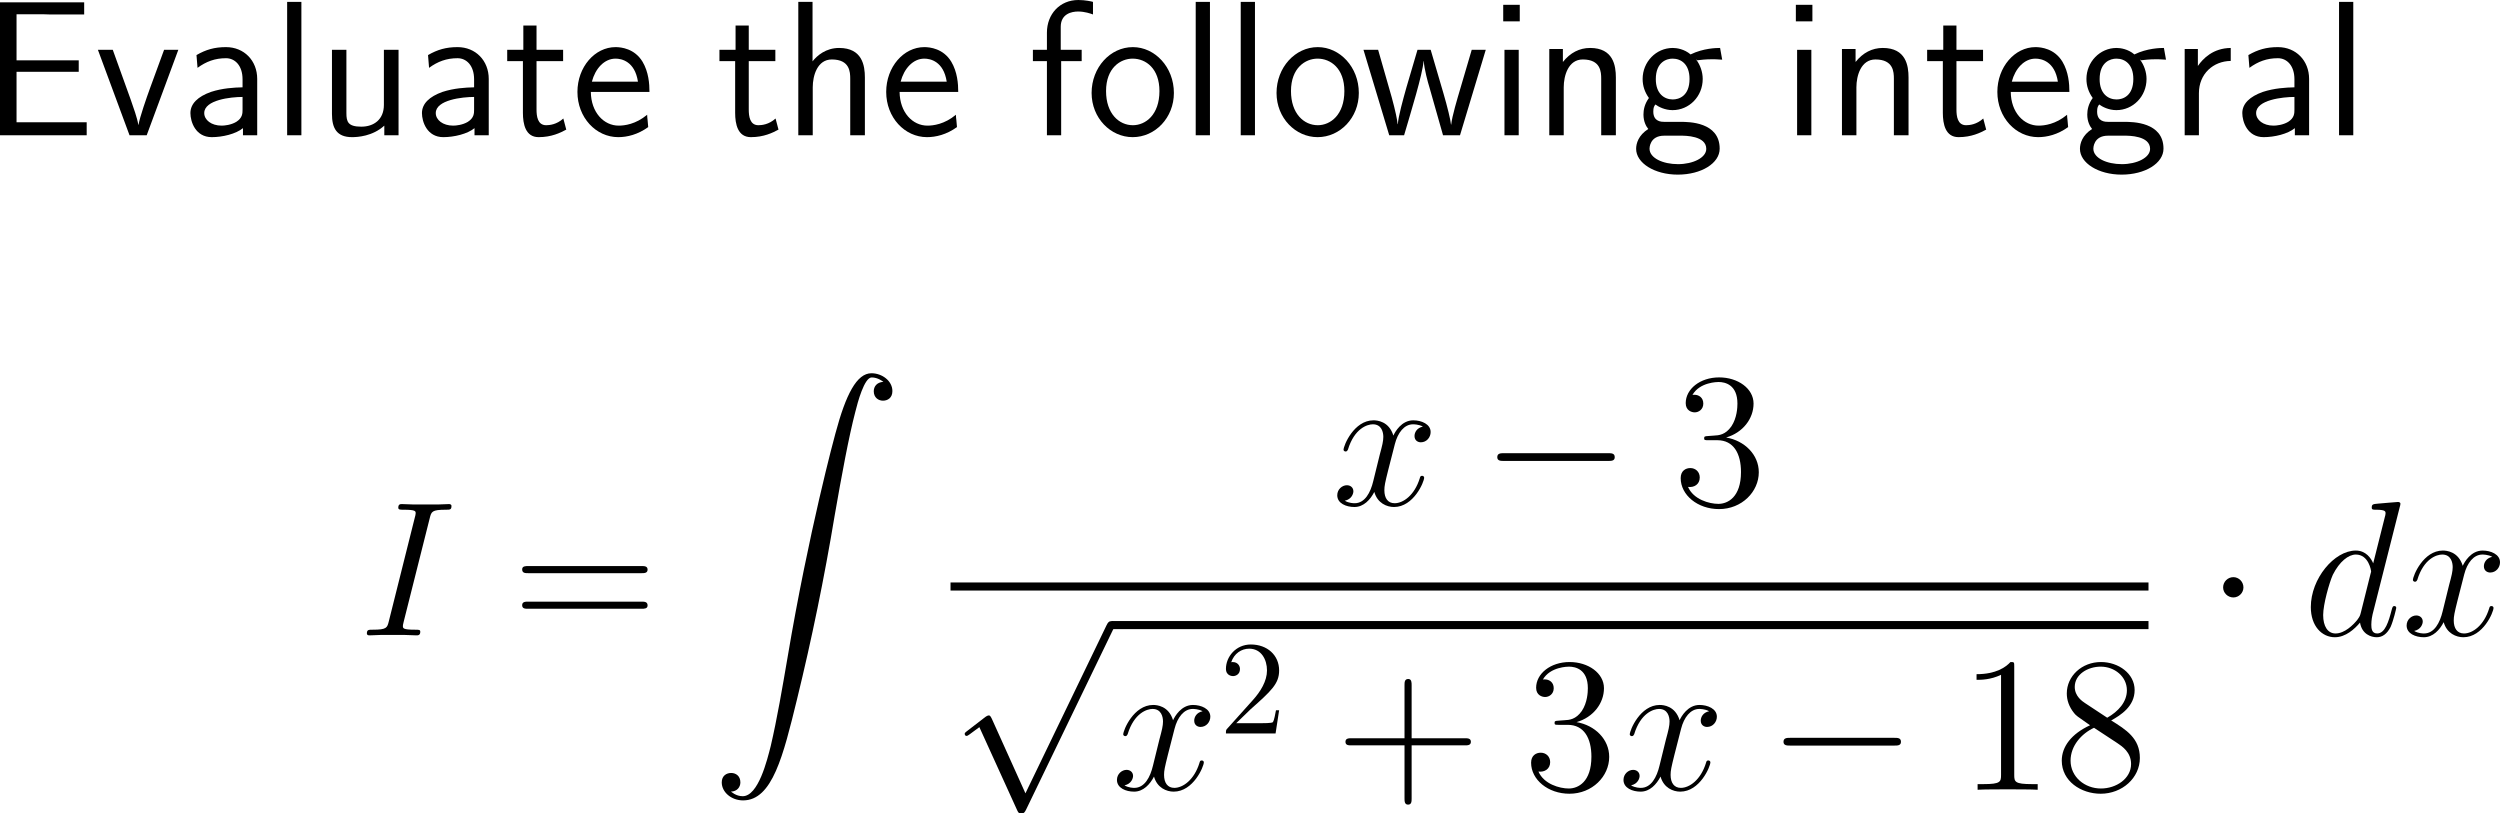 <?xml version="1.0" encoding="UTF-8"?>
<svg xmlns="http://www.w3.org/2000/svg" xmlns:xlink="http://www.w3.org/1999/xlink" width="233.198pt" height="75.874pt" viewBox="0 0 233.198 75.874" version="1.1">
<g id="surface1">
<path style=" stroke:none;fill-rule:nonzero;fill:rgb(0%,0%,0%);fill-opacity:1;" d="M 7.344 6.699 L 7.344 5.625 L 1.543 5.625 L 1.543 1.328 L 3.965 1.328 C 4.18 1.328 4.395 1.348 4.609 1.348 L 7.852 1.348 L 7.852 0.215 L 0 0.215 L 0 12.617 L 8.086 12.617 L 8.086 11.406 L 5.723 11.406 C 5.508 11.406 5.293 11.406 5.078 11.406 L 1.543 11.406 L 1.543 6.699 Z M 7.344 6.699 "/>
<path style=" stroke:none;fill-rule:nonzero;fill:rgb(0%,0%,0%);fill-opacity:1;" d="M 16.633 4.648 L 15.305 4.648 L 13.996 8.223 C 13.684 9.082 13.02 10.977 12.922 11.641 L 12.902 11.641 C 12.805 11.016 12.453 10.039 12.18 9.258 L 10.52 4.648 L 9.133 4.648 L 12.082 12.617 L 13.684 12.617 Z M 16.633 4.648 "/>
<path style=" stroke:none;fill-rule:nonzero;fill:rgb(0%,0%,0%);fill-opacity:1;" d="M 23.992 7.363 C 23.992 5.645 22.762 4.395 21.082 4.395 C 20.008 4.395 19.207 4.629 18.328 5.137 L 18.426 6.328 C 19.227 5.742 20.047 5.43 21.082 5.43 C 21.902 5.43 22.625 6.094 22.625 7.402 L 22.625 8.145 C 21.824 8.164 20.75 8.223 19.676 8.574 C 18.465 9.004 17.762 9.668 17.762 10.547 C 17.762 11.348 18.23 12.793 19.754 12.793 C 20.75 12.793 22 12.5 22.664 11.953 L 22.664 12.617 L 23.992 12.617 Z M 22.625 10.215 C 22.625 10.566 22.625 10.996 22.039 11.367 C 21.551 11.66 20.945 11.719 20.672 11.719 C 19.715 11.719 19.051 11.191 19.051 10.547 C 19.051 9.316 21.531 9.043 22.625 9.043 Z M 22.625 10.215 "/>
<path style=" stroke:none;fill-rule:nonzero;fill:rgb(0%,0%,0%);fill-opacity:1;" d="M 28.113 0.176 L 26.785 0.176 L 26.785 12.617 L 28.113 12.617 Z M 28.113 0.176 "/>
<path style=" stroke:none;fill-rule:nonzero;fill:rgb(0%,0%,0%);fill-opacity:1;" d="M 37.176 4.648 L 35.809 4.648 L 35.809 9.785 C 35.809 11.152 34.871 11.816 33.699 11.816 C 32.449 11.816 32.312 11.348 32.312 10.547 L 32.312 4.648 L 30.965 4.648 L 30.965 10.625 C 30.965 11.914 31.375 12.793 32.84 12.793 C 33.348 12.793 34.754 12.715 35.848 11.719 L 35.848 12.617 L 37.176 12.617 Z M 37.176 4.648 "/>
<path style=" stroke:none;fill-rule:nonzero;fill:rgb(0%,0%,0%);fill-opacity:1;" d="M 45.59 7.363 C 45.59 5.645 44.359 4.395 42.68 4.395 C 41.605 4.395 40.805 4.629 39.926 5.137 L 40.023 6.328 C 40.824 5.742 41.645 5.43 42.68 5.43 C 43.5 5.43 44.223 6.094 44.223 7.402 L 44.223 8.145 C 43.422 8.164 42.348 8.223 41.273 8.574 C 40.062 9.004 39.359 9.668 39.359 10.547 C 39.359 11.348 39.828 12.793 41.352 12.793 C 42.348 12.793 43.598 12.5 44.262 11.953 L 44.262 12.617 L 45.59 12.617 Z M 44.223 10.215 C 44.223 10.566 44.223 10.996 43.637 11.367 C 43.148 11.66 42.543 11.719 42.27 11.719 C 41.312 11.719 40.648 11.191 40.648 10.547 C 40.648 9.316 43.129 9.043 44.223 9.043 Z M 44.223 10.215 "/>
<path style=" stroke:none;fill-rule:nonzero;fill:rgb(0%,0%,0%);fill-opacity:1;" d="M 50.047 5.703 L 52.527 5.703 L 52.527 4.648 L 50.047 4.648 L 50.047 2.383 L 48.816 2.383 L 48.816 4.648 L 47.312 4.648 L 47.312 5.703 L 48.777 5.703 L 48.777 10.527 C 48.777 11.562 49.012 12.793 50.242 12.793 C 51.453 12.793 52.273 12.383 52.82 12.09 L 52.547 11.055 C 51.922 11.621 51.258 11.68 50.945 11.68 C 50.145 11.68 50.047 10.84 50.047 10.215 Z M 50.047 5.703 "/>
<path style=" stroke:none;fill-rule:nonzero;fill:rgb(0%,0%,0%);fill-opacity:1;" d="M 60.582 8.574 C 60.582 7.812 60.504 6.719 59.938 5.762 C 59.195 4.531 57.945 4.395 57.418 4.395 C 55.484 4.395 53.863 6.25 53.863 8.574 C 53.863 10.957 55.582 12.793 57.672 12.793 C 58.492 12.793 59.488 12.559 60.465 11.855 C 60.465 11.777 60.406 11.211 60.406 11.191 C 60.387 11.172 60.367 10.762 60.367 10.703 C 59.293 11.602 58.238 11.719 57.711 11.719 C 56.324 11.719 55.133 10.488 55.113 8.574 Z M 55.211 7.617 C 55.523 6.406 56.363 5.469 57.418 5.469 C 57.984 5.469 59.215 5.723 59.508 7.617 Z M 55.211 7.617 "/>
<path style=" stroke:none;fill-rule:nonzero;fill:rgb(0%,0%,0%);fill-opacity:1;" d="M 69.844 5.703 L 72.324 5.703 L 72.324 4.648 L 69.844 4.648 L 69.844 2.383 L 68.613 2.383 L 68.613 4.648 L 67.109 4.648 L 67.109 5.703 L 68.574 5.703 L 68.574 10.527 C 68.574 11.562 68.809 12.793 70.039 12.793 C 71.25 12.793 72.07 12.383 72.617 12.09 L 72.344 11.055 C 71.719 11.621 71.055 11.68 70.742 11.68 C 69.941 11.68 69.844 10.84 69.844 10.215 Z M 69.844 5.703 "/>
<path style=" stroke:none;fill-rule:nonzero;fill:rgb(0%,0%,0%);fill-opacity:1;" d="M 80.676 7.227 C 80.676 6.133 80.441 4.473 78.273 4.473 C 77.043 4.473 76.223 5.176 75.793 5.723 L 75.793 0.176 L 74.465 0.176 L 74.465 12.617 L 75.812 12.617 L 75.812 8.145 C 75.812 7.051 76.242 5.547 77.59 5.547 C 79.27 5.547 79.309 6.719 79.309 7.344 L 79.309 12.617 L 80.676 12.617 Z M 80.676 7.227 "/>
<path style=" stroke:none;fill-rule:nonzero;fill:rgb(0%,0%,0%);fill-opacity:1;" d="M 89.383 8.574 C 89.383 7.812 89.305 6.719 88.738 5.762 C 87.996 4.531 86.746 4.395 86.219 4.395 C 84.285 4.395 82.664 6.25 82.664 8.574 C 82.664 10.957 84.383 12.793 86.473 12.793 C 87.293 12.793 88.289 12.559 89.266 11.855 C 89.266 11.777 89.207 11.211 89.207 11.191 C 89.188 11.172 89.168 10.762 89.168 10.703 C 88.094 11.602 87.039 11.719 86.512 11.719 C 85.125 11.719 83.934 10.488 83.914 8.574 Z M 84.012 7.617 C 84.324 6.406 85.164 5.469 86.219 5.469 C 86.785 5.469 88.016 5.723 88.309 7.617 Z M 84.012 7.617 "/>
<path style=" stroke:none;fill-rule:nonzero;fill:rgb(0%,0%,0%);fill-opacity:1;" d="M 98.984 5.703 L 100.898 5.703 L 100.898 4.648 L 98.945 4.648 L 98.945 2.5 C 98.945 1.289 99.961 1.074 100.566 1.074 C 101.191 1.074 101.738 1.27 101.953 1.348 L 101.953 0.176 C 101.836 0.137 101.23 0 100.586 0 C 98.867 0 97.656 1.309 97.656 3.047 L 97.656 4.648 L 96.348 4.648 L 96.348 5.703 L 97.656 5.703 L 97.656 12.617 L 98.984 12.617 Z M 98.984 5.703 "/>
<path style=" stroke:none;fill-rule:nonzero;fill:rgb(0%,0%,0%);fill-opacity:1;" d="M 109.5 8.672 C 109.5 6.25 107.723 4.395 105.672 4.395 C 103.562 4.395 101.824 6.289 101.824 8.672 C 101.824 11.016 103.602 12.793 105.652 12.793 C 107.762 12.793 109.5 10.977 109.5 8.672 Z M 105.672 11.68 C 104.383 11.68 103.172 10.605 103.172 8.496 C 103.172 6.328 104.52 5.469 105.652 5.469 C 106.883 5.469 108.152 6.387 108.152 8.496 C 108.152 10.703 106.863 11.68 105.672 11.68 Z M 105.672 11.68 "/>
<path style=" stroke:none;fill-rule:nonzero;fill:rgb(0%,0%,0%);fill-opacity:1;" d="M 112.863 0.176 L 111.535 0.176 L 111.535 12.617 L 112.863 12.617 Z M 112.863 0.176 "/>
<path style=" stroke:none;fill-rule:nonzero;fill:rgb(0%,0%,0%);fill-opacity:1;" d="M 117.062 0.176 L 115.734 0.176 L 115.734 12.617 L 117.062 12.617 Z M 117.062 0.176 "/>
<path style=" stroke:none;fill-rule:nonzero;fill:rgb(0%,0%,0%);fill-opacity:1;" d="M 126.75 8.672 C 126.75 6.25 124.973 4.395 122.922 4.395 C 120.812 4.395 119.074 6.289 119.074 8.672 C 119.074 11.016 120.852 12.793 122.902 12.793 C 125.012 12.793 126.75 10.977 126.75 8.672 Z M 122.922 11.68 C 121.633 11.68 120.422 10.605 120.422 8.496 C 120.422 6.328 121.77 5.469 122.902 5.469 C 124.133 5.469 125.402 6.387 125.402 8.496 C 125.402 10.703 124.113 11.68 122.922 11.68 Z M 122.922 11.68 "/>
<path style=" stroke:none;fill-rule:nonzero;fill:rgb(0%,0%,0%);fill-opacity:1;" d="M 138.59 4.648 L 137.281 4.648 L 136.207 8.301 C 135.953 9.16 135.445 10.84 135.367 11.621 L 135.348 11.621 C 135.309 11.191 135.016 9.98 134.645 8.711 L 133.453 4.648 L 132.223 4.648 L 131.188 8.164 C 130.875 9.277 130.445 10.82 130.387 11.582 L 130.367 11.582 C 130.348 11.23 130.152 10.293 129.82 9.082 L 128.551 4.648 L 127.184 4.648 L 129.586 12.617 L 130.973 12.617 C 131.637 10.352 132.691 6.953 132.789 5.703 L 132.809 5.703 C 132.848 6.426 133.199 7.715 133.336 8.145 L 134.605 12.617 L 136.188 12.617 Z M 138.59 4.648 "/>
<path style=" stroke:none;fill-rule:nonzero;fill:rgb(0%,0%,0%);fill-opacity:1;" d="M 141.762 0.449 L 140.219 0.449 L 140.219 1.992 L 141.762 1.992 Z M 141.664 4.648 L 140.336 4.648 L 140.336 12.617 L 141.664 12.617 Z M 141.664 4.648 "/>
<path style=" stroke:none;fill-rule:nonzero;fill:rgb(0%,0%,0%);fill-opacity:1;" d="M 150.727 7.227 C 150.727 6.133 150.492 4.473 148.324 4.473 C 147.328 4.473 146.469 4.922 145.785 5.781 L 145.785 4.57 L 144.516 4.57 L 144.516 12.617 L 145.863 12.617 L 145.863 8.145 C 145.863 7.051 146.293 5.547 147.641 5.547 C 149.32 5.547 149.359 6.719 149.359 7.344 L 149.359 12.617 L 150.727 12.617 Z M 150.727 7.227 "/>
<path style=" stroke:none;fill-rule:nonzero;fill:rgb(0%,0%,0%);fill-opacity:1;" d="M 158.242 5.547 C 158.242 5.547 158.281 5.586 158.301 5.625 C 158.672 5.586 159.062 5.527 159.727 5.527 C 159.785 5.527 160.195 5.527 160.645 5.566 L 160.449 4.473 C 160.117 4.473 158.887 4.492 157.695 5.078 C 157.109 4.57 156.387 4.473 156.035 4.473 C 154.473 4.473 153.223 5.781 153.223 7.363 C 153.223 8.008 153.418 8.594 153.809 9.141 C 153.398 9.707 153.301 10.254 153.301 10.684 C 153.301 11.348 153.555 11.797 153.75 12.031 C 152.832 12.617 152.617 13.379 152.617 13.887 C 152.617 15.195 154.316 16.289 156.504 16.289 C 158.691 16.289 160.41 15.234 160.41 13.867 C 160.41 11.367 157.5 11.367 156.777 11.367 L 155.254 11.367 C 155 11.367 154.219 11.367 154.219 10.41 C 154.219 10.02 154.297 9.902 154.414 9.746 C 154.707 9.961 155.293 10.273 156.016 10.273 C 157.559 10.273 158.828 9.004 158.828 7.363 C 158.828 6.719 158.594 6.055 158.223 5.566 Z M 156.035 9.277 C 155.254 9.277 154.453 8.75 154.453 7.383 C 154.453 5.781 155.469 5.469 156.016 5.469 C 156.816 5.469 157.598 5.996 157.598 7.363 C 157.598 8.965 156.602 9.277 156.035 9.277 Z M 156.797 12.656 C 157.188 12.656 159.16 12.656 159.16 13.887 C 159.16 14.707 157.93 15.312 156.523 15.312 C 155.117 15.312 153.867 14.746 153.867 13.867 C 153.867 13.828 153.867 12.656 155.234 12.656 Z M 156.797 12.656 "/>
<path style=" stroke:none;fill-rule:nonzero;fill:rgb(0%,0%,0%);fill-opacity:1;" d="M 169.059 0.449 L 167.516 0.449 L 167.516 1.992 L 169.059 1.992 Z M 168.961 4.648 L 167.633 4.648 L 167.633 12.617 L 168.961 12.617 Z M 168.961 4.648 "/>
<path style=" stroke:none;fill-rule:nonzero;fill:rgb(0%,0%,0%);fill-opacity:1;" d="M 178.027 7.227 C 178.027 6.133 177.793 4.473 175.625 4.473 C 174.629 4.473 173.77 4.922 173.086 5.781 L 173.086 4.57 L 171.816 4.57 L 171.816 12.617 L 173.164 12.617 L 173.164 8.145 C 173.164 7.051 173.594 5.547 174.941 5.547 C 176.621 5.547 176.66 6.719 176.66 7.344 L 176.66 12.617 L 178.027 12.617 Z M 178.027 7.227 "/>
<path style=" stroke:none;fill-rule:nonzero;fill:rgb(0%,0%,0%);fill-opacity:1;" d="M 182.496 5.703 L 184.977 5.703 L 184.977 4.648 L 182.496 4.648 L 182.496 2.383 L 181.266 2.383 L 181.266 4.648 L 179.762 4.648 L 179.762 5.703 L 181.227 5.703 L 181.227 10.527 C 181.227 11.562 181.461 12.793 182.691 12.793 C 183.902 12.793 184.723 12.383 185.27 12.09 L 184.996 11.055 C 184.371 11.621 183.707 11.68 183.395 11.68 C 182.594 11.68 182.496 10.84 182.496 10.215 Z M 182.496 5.703 "/>
<path style=" stroke:none;fill-rule:nonzero;fill:rgb(0%,0%,0%);fill-opacity:1;" d="M 193.031 8.574 C 193.031 7.812 192.953 6.719 192.387 5.762 C 191.645 4.531 190.395 4.395 189.867 4.395 C 187.934 4.395 186.312 6.25 186.312 8.574 C 186.312 10.957 188.031 12.793 190.121 12.793 C 190.941 12.793 191.938 12.559 192.914 11.855 C 192.914 11.777 192.855 11.211 192.855 11.191 C 192.836 11.172 192.816 10.762 192.816 10.703 C 191.742 11.602 190.688 11.719 190.16 11.719 C 188.773 11.719 187.582 10.488 187.562 8.574 Z M 187.66 7.617 C 187.973 6.406 188.812 5.469 189.867 5.469 C 190.434 5.469 191.664 5.723 191.957 7.617 Z M 187.66 7.617 "/>
<path style=" stroke:none;fill-rule:nonzero;fill:rgb(0%,0%,0%);fill-opacity:1;" d="M 199.641 5.547 C 199.641 5.547 199.68 5.586 199.699 5.625 C 200.07 5.586 200.461 5.527 201.125 5.527 C 201.184 5.527 201.594 5.527 202.043 5.566 L 201.848 4.473 C 201.516 4.473 200.285 4.492 199.094 5.078 C 198.508 4.57 197.785 4.473 197.434 4.473 C 195.871 4.473 194.621 5.781 194.621 7.363 C 194.621 8.008 194.816 8.594 195.207 9.141 C 194.797 9.707 194.699 10.254 194.699 10.684 C 194.699 11.348 194.953 11.797 195.148 12.031 C 194.23 12.617 194.016 13.379 194.016 13.887 C 194.016 15.195 195.715 16.289 197.902 16.289 C 200.09 16.289 201.809 15.234 201.809 13.867 C 201.809 11.367 198.898 11.367 198.176 11.367 L 196.652 11.367 C 196.398 11.367 195.617 11.367 195.617 10.41 C 195.617 10.02 195.695 9.902 195.812 9.746 C 196.105 9.961 196.691 10.273 197.414 10.273 C 198.957 10.273 200.227 9.004 200.227 7.363 C 200.227 6.719 199.992 6.055 199.621 5.566 Z M 197.434 9.277 C 196.652 9.277 195.852 8.75 195.852 7.383 C 195.852 5.781 196.867 5.469 197.414 5.469 C 198.215 5.469 198.996 5.996 198.996 7.363 C 198.996 8.965 198 9.277 197.434 9.277 Z M 198.195 12.656 C 198.586 12.656 200.559 12.656 200.559 13.887 C 200.559 14.707 199.328 15.312 197.922 15.312 C 196.516 15.312 195.266 14.746 195.266 13.867 C 195.266 13.828 195.266 12.656 196.633 12.656 Z M 198.195 12.656 "/>
<path style=" stroke:none;fill-rule:nonzero;fill:rgb(0%,0%,0%);fill-opacity:1;" d="M 205.113 8.691 C 205.113 6.875 206.461 5.703 208.082 5.684 L 208.082 4.473 C 206.441 4.492 205.504 5.449 205.016 6.152 L 205.016 4.57 L 203.785 4.57 L 203.785 12.617 L 205.113 12.617 Z M 205.113 8.691 "/>
<path style=" stroke:none;fill-rule:nonzero;fill:rgb(0%,0%,0%);fill-opacity:1;" d="M 215.391 7.363 C 215.391 5.645 214.16 4.395 212.48 4.395 C 211.406 4.395 210.605 4.629 209.727 5.137 L 209.824 6.328 C 210.625 5.742 211.445 5.43 212.48 5.43 C 213.301 5.43 214.023 6.094 214.023 7.402 L 214.023 8.145 C 213.223 8.164 212.148 8.223 211.074 8.574 C 209.863 9.004 209.16 9.668 209.16 10.547 C 209.16 11.348 209.629 12.793 211.152 12.793 C 212.148 12.793 213.398 12.5 214.062 11.953 L 214.062 12.617 L 215.391 12.617 Z M 214.023 10.215 C 214.023 10.566 214.023 10.996 213.438 11.367 C 212.949 11.66 212.344 11.719 212.07 11.719 C 211.113 11.719 210.449 11.191 210.449 10.547 C 210.449 9.316 212.93 9.043 214.023 9.043 Z M 214.023 10.215 "/>
<path style=" stroke:none;fill-rule:nonzero;fill:rgb(0%,0%,0%);fill-opacity:1;" d="M 219.512 0.176 L 218.184 0.176 L 218.184 12.617 L 219.512 12.617 Z M 219.512 0.176 "/>
<path style=" stroke:none;fill-rule:nonzero;fill:rgb(0%,0%,0%);fill-opacity:1;" d="M 40.082 48.348 C 40.238 47.723 40.277 47.547 41.586 47.547 C 41.977 47.547 42.113 47.547 42.113 47.195 C 42.113 47.02 41.918 47.02 41.879 47.02 C 41.547 47.02 41.156 47.059 40.824 47.059 L 38.617 47.059 C 38.266 47.059 37.855 47.02 37.504 47.02 C 37.348 47.02 37.152 47.02 37.152 47.352 C 37.152 47.547 37.309 47.547 37.66 47.547 C 38.773 47.547 38.773 47.684 38.773 47.879 C 38.773 47.996 38.734 48.113 38.695 48.27 L 36.273 57.938 C 36.117 58.562 36.078 58.738 34.77 58.738 C 34.379 58.738 34.223 58.738 34.223 59.09 C 34.223 59.266 34.398 59.266 34.477 59.266 C 34.809 59.266 35.199 59.227 35.531 59.227 L 37.738 59.227 C 38.09 59.227 38.48 59.266 38.832 59.266 C 38.988 59.266 39.203 59.266 39.203 58.934 C 39.203 58.738 39.086 58.738 38.695 58.738 C 37.582 58.738 37.582 58.602 37.582 58.387 C 37.582 58.348 37.582 58.27 37.66 57.977 Z M 40.082 48.348 "/>
<path style=" stroke:none;fill-rule:nonzero;fill:rgb(0%,0%,0%);fill-opacity:1;" d="M 59.84 53.465 C 60.094 53.465 60.406 53.465 60.406 53.133 C 60.406 52.801 60.094 52.801 59.84 52.801 L 49.273 52.801 C 49.02 52.801 48.707 52.801 48.707 53.113 C 48.707 53.465 49 53.465 49.273 53.465 Z M 59.84 56.785 C 60.094 56.785 60.406 56.785 60.406 56.473 C 60.406 56.121 60.094 56.121 59.84 56.121 L 49.273 56.121 C 49.02 56.121 48.707 56.121 48.707 56.453 C 48.707 56.785 49 56.785 49.273 56.785 Z M 59.84 56.785 "/>
<path style=" stroke:none;fill-rule:nonzero;fill:rgb(0%,0%,0%);fill-opacity:1;" d="M 68.184 73.84 C 68.77 73.82 69.062 73.41 69.062 72.98 C 69.062 72.375 68.633 72.102 68.203 72.102 C 67.773 72.102 67.324 72.355 67.324 72.98 C 67.324 73.898 68.223 74.66 69.316 74.66 C 72.051 74.66 73.066 70.461 74.336 65.266 C 75.723 59.602 76.895 53.879 77.852 48.117 C 78.516 44.309 79.18 40.715 79.785 38.41 C 80 37.531 80.625 35.207 81.309 35.207 C 81.875 35.207 82.324 35.559 82.402 35.617 C 81.797 35.656 81.504 36.047 81.504 36.496 C 81.504 37.102 81.953 37.375 82.363 37.375 C 82.793 37.375 83.242 37.121 83.242 36.477 C 83.242 35.52 82.266 34.816 81.289 34.816 C 79.922 34.816 78.906 36.77 77.93 40.422 C 77.871 40.617 75.43 49.621 73.457 61.359 C 72.988 64.094 72.48 67.082 71.895 69.582 C 71.562 70.891 70.742 74.27 69.277 74.27 C 68.633 74.27 68.203 73.84 68.184 73.84 Z M 68.184 73.84 "/>
<path style=" stroke:none;fill-rule:nonzero;fill:rgb(0%,0%,0%);fill-opacity:1;" d="M 132.727 39.793 C 132.16 39.91 131.945 40.34 131.945 40.672 C 131.945 41.102 132.277 41.258 132.531 41.258 C 133.078 41.258 133.449 40.789 133.449 40.301 C 133.449 39.559 132.59 39.207 131.828 39.207 C 130.734 39.207 130.129 40.281 129.973 40.633 C 129.562 39.285 128.449 39.207 128.117 39.207 C 126.301 39.207 125.324 41.551 125.324 41.961 C 125.324 42.02 125.402 42.117 125.52 42.117 C 125.656 42.117 125.695 42 125.734 41.941 C 126.34 39.949 127.551 39.578 128.059 39.578 C 128.879 39.578 129.035 40.32 129.035 40.75 C 129.035 41.141 128.938 41.551 128.703 42.41 L 128.098 44.871 C 127.844 45.945 127.316 46.941 126.359 46.941 C 126.281 46.941 125.832 46.941 125.441 46.707 C 126.086 46.57 126.242 46.043 126.242 45.828 C 126.242 45.477 125.969 45.262 125.637 45.262 C 125.207 45.262 124.738 45.633 124.738 46.199 C 124.738 46.961 125.578 47.293 126.34 47.293 C 127.199 47.293 127.824 46.609 128.195 45.887 C 128.488 46.941 129.367 47.293 130.031 47.293 C 131.867 47.293 132.844 44.949 132.844 44.559 C 132.844 44.461 132.766 44.383 132.648 44.383 C 132.492 44.383 132.473 44.48 132.434 44.617 C 131.945 46.199 130.891 46.941 130.09 46.941 C 129.465 46.941 129.133 46.473 129.133 45.73 C 129.133 45.34 129.191 45.047 129.484 43.875 L 130.109 41.434 C 130.383 40.359 130.988 39.578 131.809 39.578 C 131.848 39.578 132.355 39.578 132.727 39.793 Z M 132.727 39.793 "/>
<path style=" stroke:none;fill-rule:nonzero;fill:rgb(0%,0%,0%);fill-opacity:1;" d="M 149.996 42.996 C 150.309 42.996 150.621 42.996 150.621 42.645 C 150.621 42.273 150.309 42.273 149.996 42.273 L 140.289 42.273 C 139.996 42.273 139.664 42.273 139.664 42.645 C 139.664 42.996 139.996 42.996 140.289 42.996 Z M 149.996 42.996 "/>
<path style=" stroke:none;fill-rule:nonzero;fill:rgb(0%,0%,0%);fill-opacity:1;" d="M 159.332 40.672 C 159.02 40.691 158.961 40.711 158.961 40.887 C 158.961 41.062 159.039 41.062 159.371 41.062 L 160.191 41.062 C 161.715 41.062 162.398 42.312 162.398 44.031 C 162.398 46.375 161.168 47 160.289 47 C 159.43 47 157.965 46.59 157.457 45.418 C 158.023 45.496 158.551 45.184 158.551 44.539 C 158.551 44.012 158.16 43.66 157.672 43.66 C 157.242 43.66 156.773 43.914 156.773 44.598 C 156.773 46.18 158.355 47.488 160.348 47.488 C 162.477 47.488 164.059 45.867 164.059 44.051 C 164.059 42.41 162.73 41.102 161.012 40.809 C 162.574 40.359 163.57 39.051 163.57 37.645 C 163.57 36.238 162.105 35.203 160.367 35.203 C 158.57 35.203 157.242 36.297 157.242 37.605 C 157.242 38.309 157.809 38.465 158.082 38.465 C 158.453 38.465 158.883 38.191 158.883 37.645 C 158.883 37.078 158.453 36.824 158.062 36.824 C 157.945 36.824 157.906 36.824 157.867 36.844 C 158.551 35.633 160.23 35.633 160.309 35.633 C 160.914 35.633 162.066 35.887 162.066 37.645 C 162.066 37.996 162.027 38.992 161.5 39.773 C 160.953 40.555 160.348 40.613 159.859 40.633 Z M 159.332 40.672 "/>
<path style=" stroke:none;fill-rule:nonzero;fill:rgb(0%,0%,0%);fill-opacity:1;" d="M 88.664 54.332 L 200.41 54.332 L 200.41 55.086 L 88.664 55.086 Z M 88.664 54.332 "/>
<path style=" stroke:none;fill-rule:nonzero;fill:rgb(0%,0%,0%);fill-opacity:1;" d="M 95.652 74 L 92.508 67.027 C 92.371 66.734 92.293 66.734 92.234 66.734 C 92.215 66.734 92.117 66.734 91.922 66.871 L 90.223 68.18 C 89.988 68.355 89.988 68.395 89.988 68.453 C 89.988 68.551 90.047 68.648 90.164 68.648 C 90.281 68.648 90.574 68.395 90.77 68.258 C 90.887 68.18 91.16 67.965 91.355 67.828 L 94.891 75.602 C 95.008 75.875 95.105 75.875 95.262 75.875 C 95.535 75.875 95.574 75.777 95.711 75.523 L 103.855 58.668 C 103.973 58.414 103.973 58.336 103.973 58.316 C 103.973 58.121 103.836 57.945 103.621 57.945 C 103.465 57.945 103.348 58.043 103.211 58.336 Z M 95.652 74 "/>
<path style=" stroke:none;fill-rule:nonzero;fill:rgb(0%,0%,0%);fill-opacity:1;" d="M 103.664 57.93 L 200.41 57.93 L 200.41 58.684 L 103.664 58.684 Z M 103.664 57.93 "/>
<path style=" stroke:none;fill-rule:nonzero;fill:rgb(0%,0%,0%);fill-opacity:1;" d="M 112.176 66.344 C 111.609 66.461 111.395 66.891 111.395 67.223 C 111.395 67.652 111.727 67.809 111.98 67.809 C 112.527 67.809 112.898 67.34 112.898 66.852 C 112.898 66.109 112.039 65.758 111.277 65.758 C 110.184 65.758 109.578 66.832 109.422 67.184 C 109.012 65.836 107.898 65.758 107.566 65.758 C 105.75 65.758 104.773 68.102 104.773 68.512 C 104.773 68.57 104.852 68.668 104.969 68.668 C 105.105 68.668 105.145 68.551 105.184 68.492 C 105.789 66.5 107 66.129 107.508 66.129 C 108.328 66.129 108.484 66.871 108.484 67.301 C 108.484 67.691 108.387 68.102 108.152 68.961 L 107.547 71.422 C 107.293 72.496 106.766 73.492 105.809 73.492 C 105.73 73.492 105.281 73.492 104.891 73.258 C 105.535 73.121 105.691 72.594 105.691 72.379 C 105.691 72.027 105.418 71.812 105.086 71.812 C 104.656 71.812 104.188 72.184 104.188 72.75 C 104.188 73.512 105.027 73.844 105.789 73.844 C 106.648 73.844 107.273 73.16 107.645 72.438 C 107.938 73.492 108.816 73.844 109.48 73.844 C 111.316 73.844 112.293 71.5 112.293 71.109 C 112.293 71.012 112.215 70.934 112.098 70.934 C 111.941 70.934 111.922 71.031 111.883 71.168 C 111.395 72.75 110.34 73.492 109.539 73.492 C 108.914 73.492 108.582 73.023 108.582 72.281 C 108.582 71.891 108.641 71.598 108.934 70.426 L 109.559 67.984 C 109.832 66.91 110.438 66.129 111.258 66.129 C 111.297 66.129 111.805 66.129 112.176 66.344 Z M 112.176 66.344 "/>
<path style=" stroke:none;fill-rule:nonzero;fill:rgb(0%,0%,0%);fill-opacity:1;" d="M 115.312 67.461 L 116.641 66.172 C 118.574 64.453 119.316 63.789 119.316 62.539 C 119.316 61.113 118.203 60.117 116.68 60.117 C 115.273 60.117 114.355 61.27 114.355 62.383 C 114.355 63.066 114.98 63.066 115.02 63.066 C 115.234 63.066 115.664 62.93 115.664 62.402 C 115.664 62.09 115.43 61.758 115 61.758 C 114.902 61.758 114.883 61.758 114.844 61.777 C 115.117 60.957 115.801 60.508 116.523 60.508 C 117.656 60.508 118.184 61.523 118.184 62.539 C 118.184 63.535 117.578 64.512 116.875 65.293 L 114.492 67.949 C 114.355 68.086 114.355 68.125 114.355 68.418 L 118.984 68.418 L 119.316 66.25 L 119.023 66.25 C 118.945 66.621 118.867 67.168 118.73 67.363 C 118.652 67.461 117.832 67.461 117.559 67.461 Z M 115.312 67.461 "/>
<path style=" stroke:none;fill-rule:nonzero;fill:rgb(0%,0%,0%);fill-opacity:1;" d="M 131.676 69.527 L 136.637 69.527 C 136.891 69.527 137.203 69.527 137.203 69.195 C 137.203 68.863 136.891 68.863 136.637 68.863 L 131.676 68.863 L 131.676 63.922 C 131.676 63.668 131.676 63.336 131.363 63.336 C 131.012 63.336 131.012 63.648 131.012 63.922 L 131.012 68.863 L 126.07 68.863 C 125.816 68.863 125.504 68.863 125.504 69.195 C 125.504 69.527 125.797 69.527 126.07 69.527 L 131.012 69.527 L 131.012 74.469 C 131.012 74.723 131.012 75.055 131.344 75.055 C 131.676 75.055 131.676 74.742 131.676 74.469 Z M 131.676 69.527 "/>
<path style=" stroke:none;fill-rule:nonzero;fill:rgb(0%,0%,0%);fill-opacity:1;" d="M 145.379 67.223 C 145.066 67.242 145.008 67.262 145.008 67.438 C 145.008 67.613 145.086 67.613 145.418 67.613 L 146.238 67.613 C 147.762 67.613 148.445 68.863 148.445 70.582 C 148.445 72.926 147.215 73.551 146.336 73.551 C 145.477 73.551 144.012 73.141 143.504 71.969 C 144.07 72.047 144.598 71.734 144.598 71.09 C 144.598 70.562 144.207 70.211 143.719 70.211 C 143.289 70.211 142.82 70.465 142.82 71.148 C 142.82 72.73 144.402 74.039 146.395 74.039 C 148.523 74.039 150.105 72.418 150.105 70.602 C 150.105 68.961 148.777 67.652 147.059 67.359 C 148.621 66.91 149.617 65.602 149.617 64.195 C 149.617 62.789 148.152 61.754 146.414 61.754 C 144.617 61.754 143.289 62.848 143.289 64.156 C 143.289 64.859 143.855 65.016 144.129 65.016 C 144.5 65.016 144.93 64.742 144.93 64.195 C 144.93 63.629 144.5 63.375 144.109 63.375 C 143.992 63.375 143.953 63.375 143.914 63.395 C 144.598 62.184 146.277 62.184 146.355 62.184 C 146.961 62.184 148.113 62.438 148.113 64.195 C 148.113 64.547 148.074 65.543 147.547 66.324 C 147 67.105 146.395 67.164 145.906 67.184 Z M 145.379 67.223 "/>
<path style=" stroke:none;fill-rule:nonzero;fill:rgb(0%,0%,0%);fill-opacity:1;" d="M 159.426 66.344 C 158.859 66.461 158.645 66.891 158.645 67.223 C 158.645 67.652 158.977 67.809 159.23 67.809 C 159.777 67.809 160.148 67.34 160.148 66.852 C 160.148 66.109 159.289 65.758 158.527 65.758 C 157.434 65.758 156.828 66.832 156.672 67.184 C 156.262 65.836 155.148 65.758 154.816 65.758 C 153 65.758 152.023 68.102 152.023 68.512 C 152.023 68.57 152.102 68.668 152.219 68.668 C 152.355 68.668 152.395 68.551 152.434 68.492 C 153.039 66.5 154.25 66.129 154.758 66.129 C 155.578 66.129 155.734 66.871 155.734 67.301 C 155.734 67.691 155.637 68.102 155.402 68.961 L 154.797 71.422 C 154.543 72.496 154.016 73.492 153.059 73.492 C 152.98 73.492 152.531 73.492 152.141 73.258 C 152.785 73.121 152.941 72.594 152.941 72.379 C 152.941 72.027 152.668 71.812 152.336 71.812 C 151.906 71.812 151.438 72.184 151.438 72.75 C 151.438 73.512 152.277 73.844 153.039 73.844 C 153.898 73.844 154.523 73.16 154.895 72.438 C 155.188 73.492 156.066 73.844 156.73 73.844 C 158.566 73.844 159.543 71.5 159.543 71.109 C 159.543 71.012 159.465 70.934 159.348 70.934 C 159.191 70.934 159.172 71.031 159.133 71.168 C 158.645 72.75 157.59 73.492 156.789 73.492 C 156.164 73.492 155.832 73.023 155.832 72.281 C 155.832 71.891 155.891 71.598 156.184 70.426 L 156.809 67.984 C 157.082 66.91 157.688 66.129 158.508 66.129 C 158.547 66.129 159.055 66.129 159.426 66.344 Z M 159.426 66.344 "/>
<path style=" stroke:none;fill-rule:nonzero;fill:rgb(0%,0%,0%);fill-opacity:1;" d="M 176.695 69.547 C 177.008 69.547 177.32 69.547 177.32 69.195 C 177.32 68.824 177.008 68.824 176.695 68.824 L 166.988 68.824 C 166.695 68.824 166.363 68.824 166.363 69.195 C 166.363 69.547 166.695 69.547 166.988 69.547 Z M 176.695 69.547 "/>
<path style=" stroke:none;fill-rule:nonzero;fill:rgb(0%,0%,0%);fill-opacity:1;" d="M 187.887 62.184 C 187.887 61.754 187.887 61.754 187.535 61.754 C 187.105 62.223 186.207 62.887 184.371 62.887 L 184.371 63.414 C 184.781 63.414 185.68 63.414 186.656 62.945 L 186.656 72.281 C 186.656 72.926 186.598 73.141 185.035 73.141 L 184.469 73.141 L 184.469 73.668 C 184.957 73.629 186.695 73.629 187.281 73.629 C 187.867 73.629 189.605 73.629 190.074 73.668 L 190.074 73.141 L 189.527 73.141 C 187.945 73.141 187.887 72.926 187.887 72.281 Z M 187.887 62.184 "/>
<path style=" stroke:none;fill-rule:nonzero;fill:rgb(0%,0%,0%);fill-opacity:1;" d="M 196.93 67.203 C 197.809 66.715 199.117 65.895 199.117 64.371 C 199.117 62.828 197.613 61.754 195.973 61.754 C 194.195 61.754 192.789 63.062 192.789 64.684 C 192.789 65.289 192.984 65.914 193.473 66.52 C 193.668 66.754 193.688 66.773 194.957 67.652 C 193.219 68.453 192.32 69.645 192.32 70.953 C 192.32 72.867 194.117 74.039 195.953 74.039 C 197.945 74.039 199.605 72.574 199.605 70.699 C 199.605 68.863 198.316 68.062 196.93 67.203 Z M 194.488 65.582 C 194.254 65.426 193.531 64.957 193.531 64.078 C 193.531 62.906 194.742 62.184 195.953 62.184 C 197.242 62.184 198.395 63.102 198.395 64.391 C 198.395 65.484 197.594 66.363 196.559 66.949 Z M 195.328 67.887 L 197.496 69.312 C 197.965 69.625 198.785 70.172 198.785 71.266 C 198.785 72.633 197.398 73.551 195.973 73.551 C 194.449 73.551 193.141 72.457 193.141 70.953 C 193.141 69.566 194.156 68.434 195.328 67.887 Z M 195.328 67.887 "/>
<path style=" stroke:none;fill-rule:nonzero;fill:rgb(0%,0%,0%);fill-opacity:1;" d="M 209.266 54.793 C 209.266 54.266 208.836 53.836 208.328 53.836 C 207.801 53.836 207.371 54.266 207.371 54.793 C 207.371 55.301 207.801 55.73 208.328 55.73 C 208.836 55.73 209.266 55.301 209.266 54.793 Z M 209.266 54.793 "/>
<path style=" stroke:none;fill-rule:nonzero;fill:rgb(0%,0%,0%);fill-opacity:1;" d="M 223.852 47.273 C 223.871 47.195 223.91 47.098 223.91 47 C 223.91 46.824 223.715 46.824 223.676 46.824 C 223.676 46.824 222.797 46.902 222.699 46.902 C 222.387 46.922 222.133 46.961 221.801 46.98 C 221.352 47.02 221.234 47.039 221.234 47.352 C 221.234 47.547 221.371 47.547 221.625 47.547 C 222.504 47.547 222.523 47.703 222.523 47.879 C 222.523 47.996 222.484 48.133 222.465 48.191 L 221.371 52.547 C 221.176 52.078 220.688 51.355 219.75 51.355 C 217.738 51.355 215.551 53.973 215.551 56.629 C 215.551 58.406 216.586 59.441 217.797 59.441 C 218.793 59.441 219.633 58.68 220.141 58.074 C 220.316 59.148 221.156 59.441 221.703 59.441 C 222.23 59.441 222.66 59.129 222.992 58.484 C 223.266 57.859 223.52 56.766 223.52 56.707 C 223.52 56.609 223.461 56.531 223.344 56.531 C 223.188 56.531 223.168 56.629 223.09 56.902 C 222.816 57.957 222.484 59.09 221.742 59.09 C 221.234 59.09 221.195 58.621 221.195 58.27 C 221.195 58.191 221.195 57.82 221.312 57.312 Z M 220.219 57.137 C 220.141 57.43 220.141 57.469 219.887 57.82 C 219.496 58.309 218.695 59.09 217.855 59.09 C 217.133 59.09 216.703 58.426 216.703 57.371 C 216.703 56.375 217.27 54.363 217.602 53.621 C 218.227 52.371 219.066 51.727 219.75 51.727 C 220.941 51.727 221.176 53.191 221.176 53.328 C 221.176 53.348 221.117 53.582 221.098 53.621 Z M 220.219 57.137 "/>
<path style=" stroke:none;fill-rule:nonzero;fill:rgb(0%,0%,0%);fill-opacity:1;" d="M 232.477 51.941 C 231.91 52.059 231.695 52.488 231.695 52.82 C 231.695 53.25 232.027 53.406 232.281 53.406 C 232.828 53.406 233.199 52.938 233.199 52.449 C 233.199 51.707 232.34 51.355 231.578 51.355 C 230.484 51.355 229.879 52.43 229.723 52.781 C 229.312 51.434 228.199 51.355 227.867 51.355 C 226.051 51.355 225.074 53.699 225.074 54.109 C 225.074 54.168 225.152 54.266 225.27 54.266 C 225.406 54.266 225.445 54.148 225.484 54.09 C 226.09 52.098 227.301 51.727 227.809 51.727 C 228.629 51.727 228.785 52.469 228.785 52.898 C 228.785 53.289 228.688 53.699 228.453 54.559 L 227.848 57.02 C 227.594 58.094 227.066 59.09 226.109 59.09 C 226.031 59.09 225.582 59.09 225.191 58.855 C 225.836 58.719 225.992 58.191 225.992 57.977 C 225.992 57.625 225.719 57.41 225.387 57.41 C 224.957 57.41 224.488 57.781 224.488 58.348 C 224.488 59.109 225.328 59.441 226.09 59.441 C 226.949 59.441 227.574 58.758 227.945 58.035 C 228.238 59.09 229.117 59.441 229.781 59.441 C 231.617 59.441 232.594 57.098 232.594 56.707 C 232.594 56.609 232.516 56.531 232.398 56.531 C 232.242 56.531 232.223 56.629 232.184 56.766 C 231.695 58.348 230.641 59.09 229.84 59.09 C 229.215 59.09 228.883 58.621 228.883 57.879 C 228.883 57.488 228.941 57.195 229.234 56.023 L 229.859 53.582 C 230.133 52.508 230.738 51.727 231.559 51.727 C 231.598 51.727 232.105 51.727 232.477 51.941 Z M 232.477 51.941 "/>
</g>
</svg>
